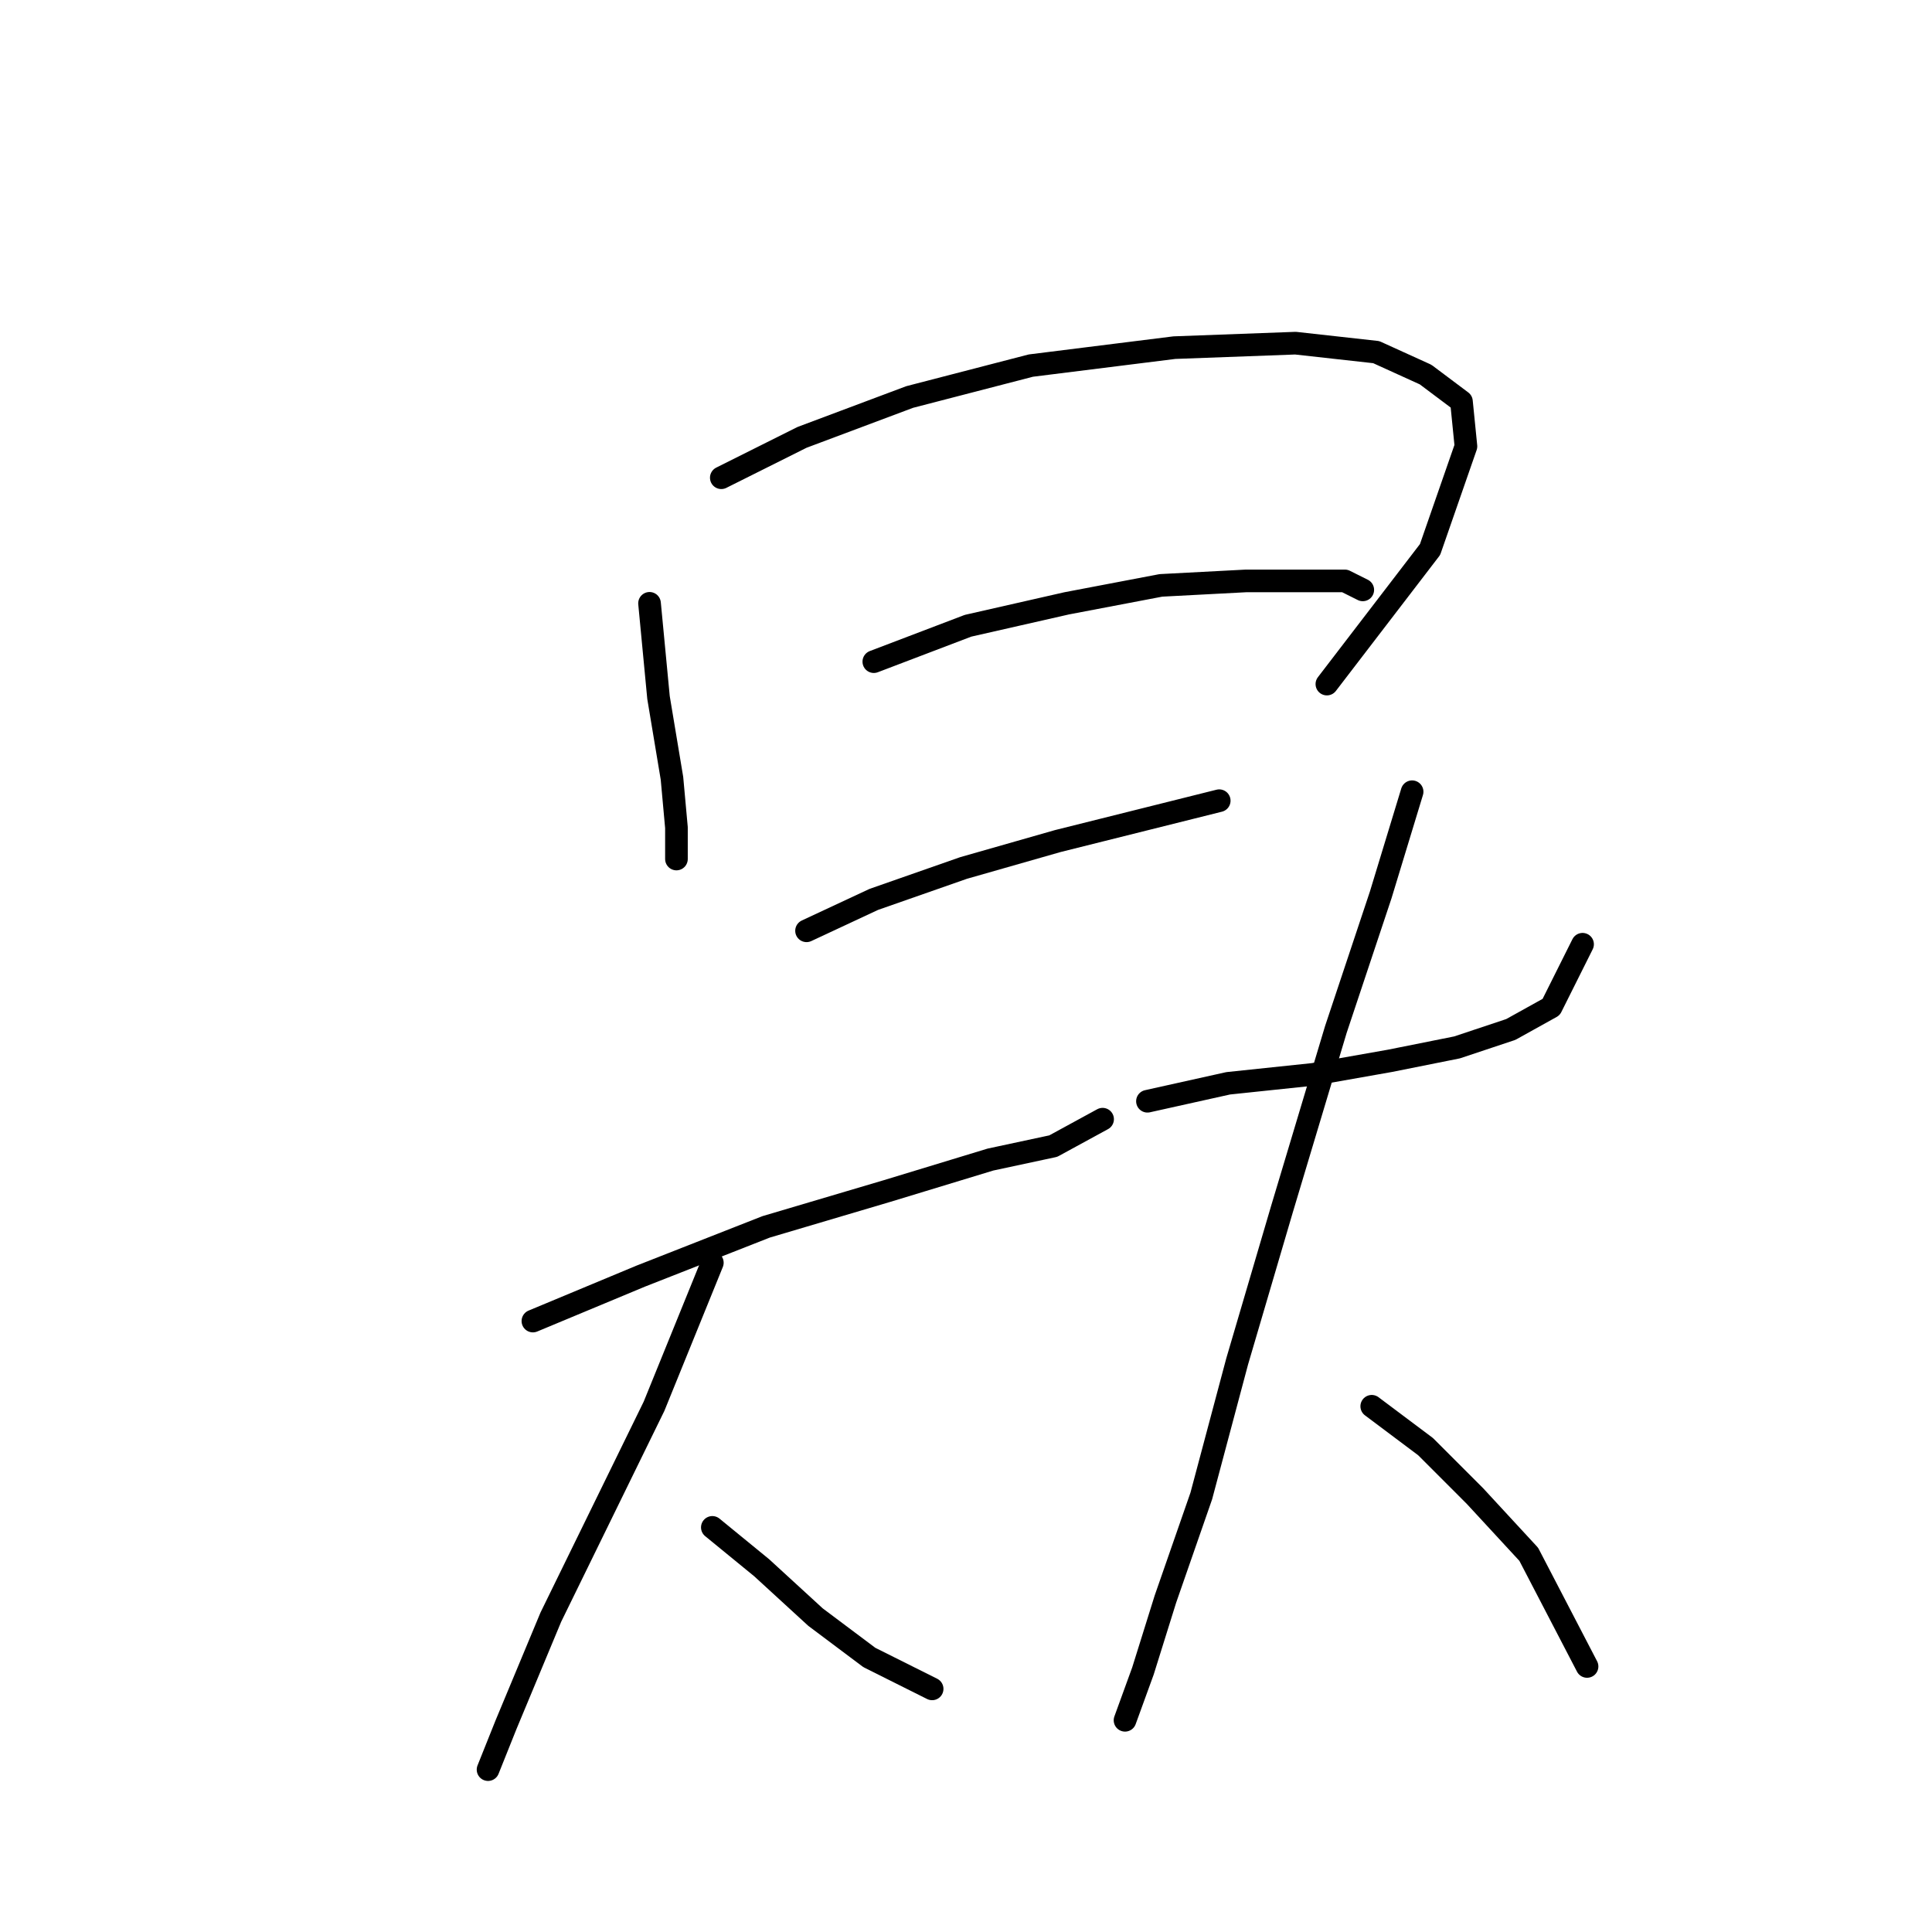 <?xml version="1.0" standalone="no"?>
    <svg width="256" height="256" xmlns="http://www.w3.org/2000/svg" version="1.1">
    <polyline stroke="black" stroke-width="3" stroke-linecap="round" fill="transparent" stroke-linejoin="round" points="86.067 79.945 87.256 92.427 89.039 103.126 89.633 109.664 89.633 113.824 89.633 113.824 " />
        <polyline stroke="black" stroke-width="3" stroke-linecap="round" fill="transparent" stroke-linejoin="round" points="95.577 63.302 106.276 57.953 120.541 52.603 136.59 48.443 155.61 46.065 171.658 45.471 182.357 46.659 188.895 49.631 193.65 53.198 194.245 59.141 189.49 72.812 175.819 90.644 175.819 90.644 " />
        <polyline stroke="black" stroke-width="3" stroke-linecap="round" fill="transparent" stroke-linejoin="round" points="115.786 87.672 128.268 82.917 141.345 79.945 153.827 77.567 165.12 76.973 172.847 76.973 178.196 76.973 180.574 78.162 180.574 78.162 " />
        <polyline stroke="black" stroke-width="3" stroke-linecap="round" fill="transparent" stroke-linejoin="round" points="106.871 123.335 115.786 119.174 127.674 115.013 140.156 111.447 152.043 108.475 161.554 106.097 161.554 106.097 " />
        <polyline stroke="black" stroke-width="3" stroke-linecap="round" fill="transparent" stroke-linejoin="round" points="70.613 175.046 84.878 169.102 101.521 162.564 117.569 157.809 131.24 153.648 139.561 151.865 146.1 148.299 146.1 148.299 " />
        <polyline stroke="black" stroke-width="3" stroke-linecap="round" fill="transparent" stroke-linejoin="round" points="94.389 167.319 86.662 186.339 72.991 214.275 67.047 228.54 64.669 234.484 64.669 234.484 " />
        <polyline stroke="black" stroke-width="3" stroke-linecap="round" fill="transparent" stroke-linejoin="round" points="94.389 202.387 100.927 207.737 108.059 214.275 115.192 219.624 123.513 223.785 123.513 223.785 " />
        <polyline stroke="black" stroke-width="3" stroke-linecap="round" fill="transparent" stroke-linejoin="round" points="152.043 145.921 162.742 143.543 174.036 142.355 184.14 140.572 193.056 138.788 200.188 136.411 205.538 133.439 209.698 125.118 209.698 125.118 " />
        <polyline stroke="black" stroke-width="3" stroke-linecap="round" fill="transparent" stroke-linejoin="round" points="187.112 104.909 182.951 118.579 177.008 136.411 169.875 160.186 163.931 180.395 159.176 198.227 154.421 211.897 151.449 221.407 149.072 227.946 149.072 227.946 " />
        <polyline stroke="black" stroke-width="3" stroke-linecap="round" fill="transparent" stroke-linejoin="round" points="181.763 186.339 188.895 191.688 195.433 198.227 202.566 205.953 210.293 220.813 210.293 220.813 " />
        </svg>